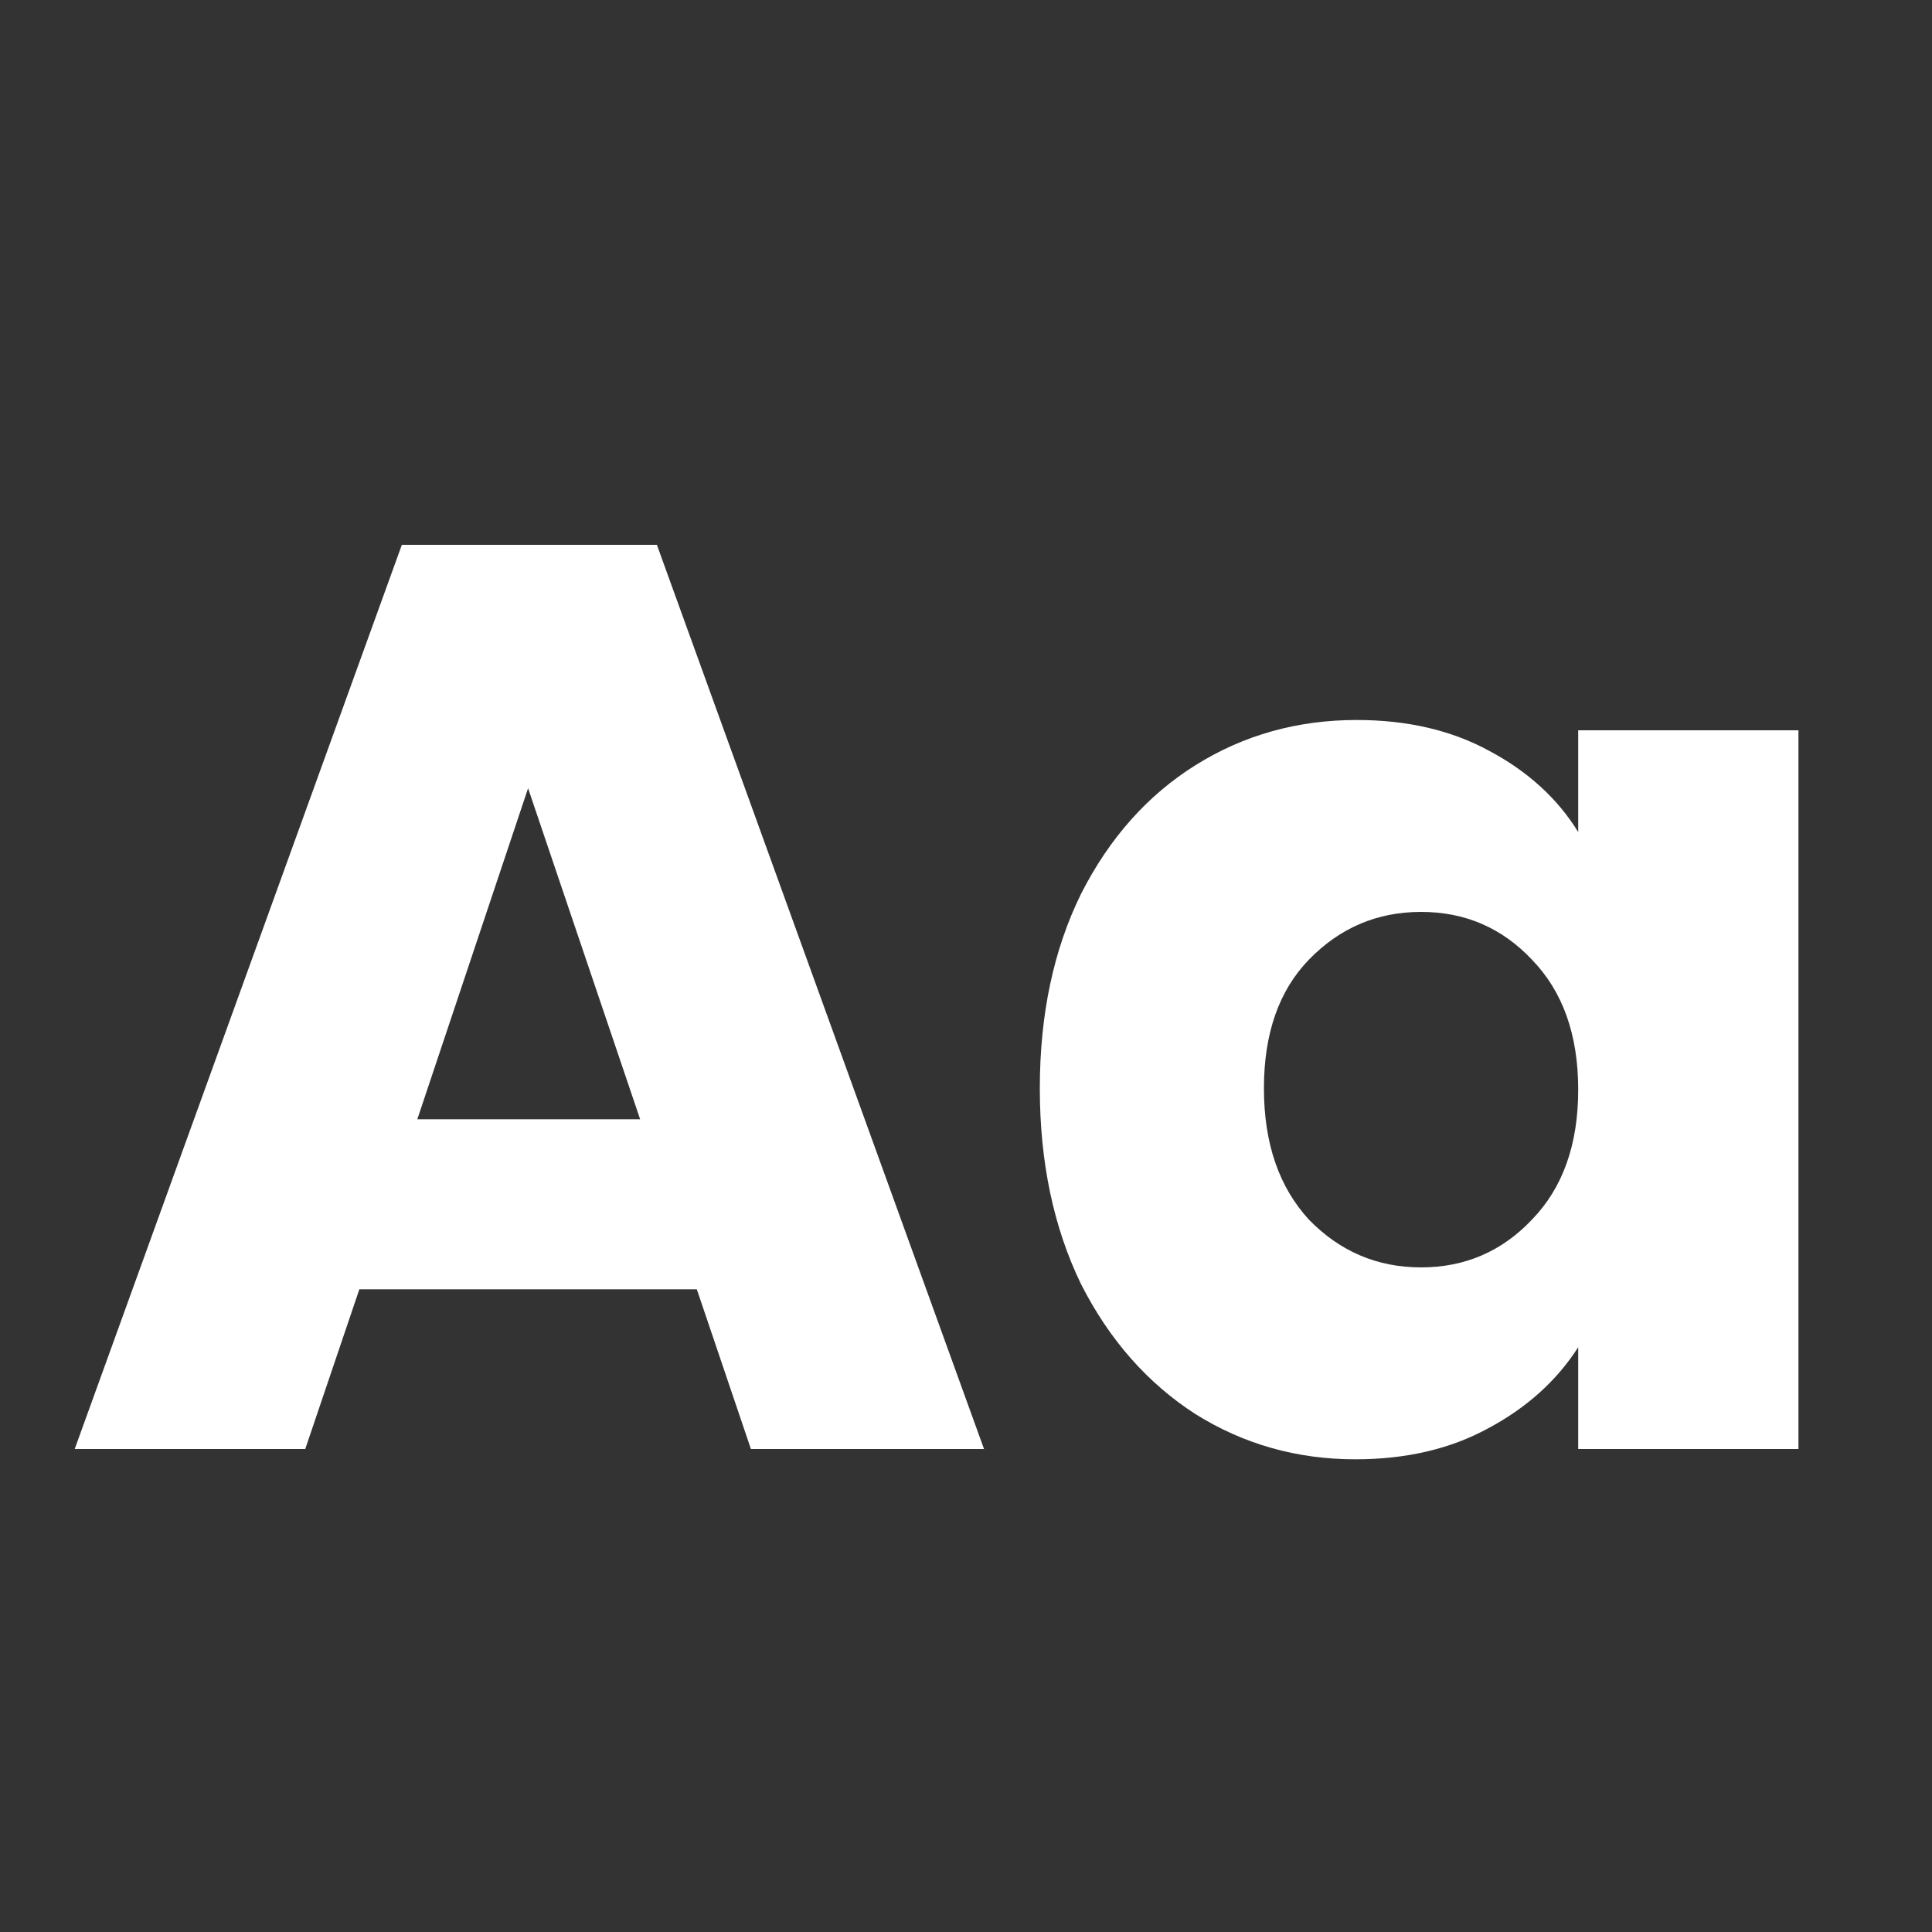 <svg width="24" height="24" viewBox="0 0 24 24" fill="none" xmlns="http://www.w3.org/2000/svg">
<rect x="0" y="0" width="24" height="24" fill="#333333" stroke="none"/>
<path d="M12.917 13.52C12.917 12.602 13.088 11.797 13.429 11.104C13.781 10.411 14.256 9.877 14.853 9.504C15.45 9.131 16.117 8.944 16.853 8.944C17.482 8.944 18.032 9.072 18.501 9.328C18.981 9.584 19.349 9.92 19.605 10.336V9.072H22.341V18H19.605V16.736C19.338 17.152 18.965 17.488 18.485 17.744C18.016 18 17.466 18.128 16.837 18.128C16.112 18.128 15.45 17.941 14.853 17.568C14.256 17.184 13.781 16.645 13.429 15.952C13.088 15.248 12.917 14.437 12.917 13.52ZM19.605 13.536C19.605 12.853 19.413 12.315 19.029 11.92C18.656 11.525 18.197 11.328 17.653 11.328C17.109 11.328 16.645 11.525 16.261 11.92C15.888 12.304 15.701 12.837 15.701 13.52C15.701 14.203 15.888 14.746 16.261 15.152C16.645 15.546 17.109 15.744 17.653 15.744C18.197 15.744 18.656 15.546 19.029 15.152C19.413 14.757 19.605 14.219 19.605 13.536Z" fill="white"/>
<path d="M8.656 16.016H4.464L3.792 18H0.928L4.992 6.768H8.16L12.224 18H9.328L8.656 16.016ZM7.952 13.904L6.56 9.792L5.184 13.904H7.952Z" fill="white"/>
</svg>
